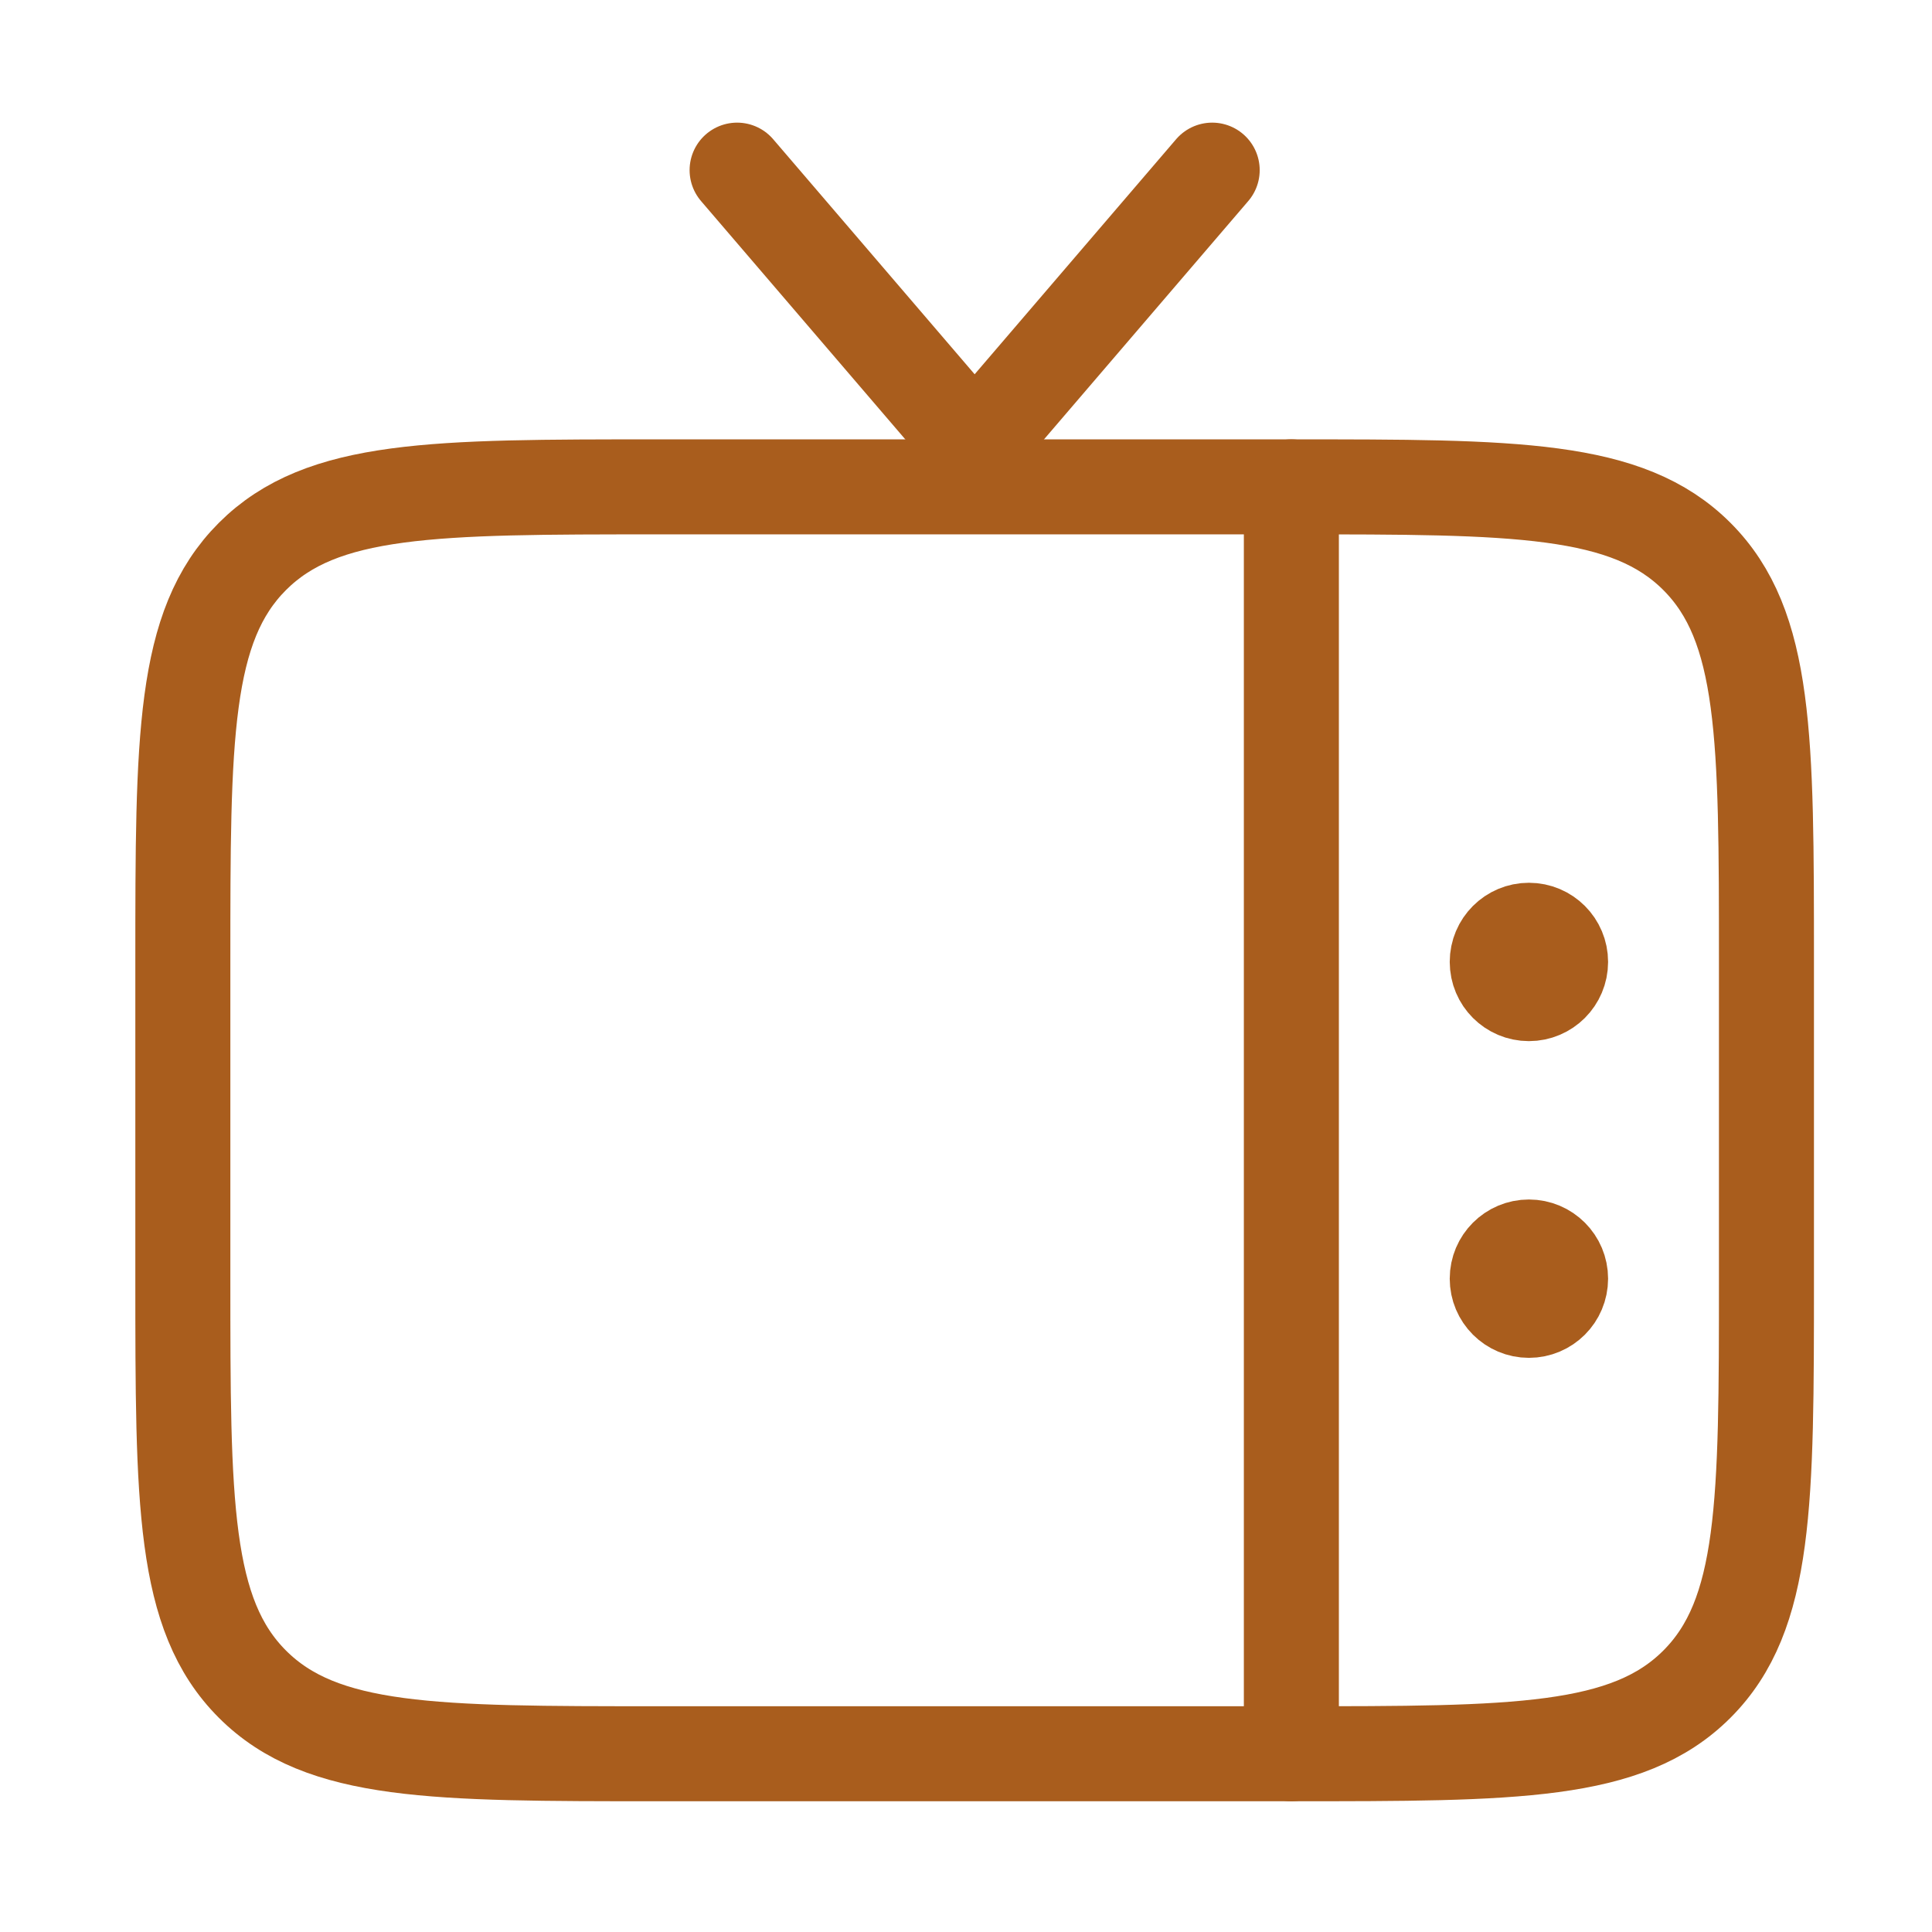 <svg width="61" height="61" viewBox="0 0 61 61" fill="none" xmlns="http://www.w3.org/2000/svg">
<path d="M55.773 40.372C55.773 47.443 55.773 50.979 53.577 53.175C51.38 55.372 47.844 55.372 40.773 55.372H20.773C13.702 55.372 10.167 55.372 7.97 53.175C5.773 50.979 5.773 47.443 5.773 40.372V30.372C5.773 23.301 5.773 19.766 7.97 17.569C10.167 15.372 13.702 15.372 20.773 15.372H40.773C47.844 15.372 51.38 15.372 53.577 17.569C55.773 19.766 55.773 23.301 55.773 30.372V40.372Z" stroke="#A95D1D" stroke-width="3"/>
<path d="M23.273 5.372L30.773 14.122L38.273 5.372" stroke="#A95D1D" stroke-width="3" stroke-linecap="round"/>
<path d="M40.773 15.372V55.372" stroke="#A95D1D" stroke-width="3" stroke-linecap="round"/>
<path d="M48.273 39.372C48.826 39.372 49.273 39.82 49.273 40.372C49.273 40.925 48.826 41.372 48.273 41.372C47.721 41.372 47.273 40.925 47.273 40.372C47.273 39.82 47.721 39.372 48.273 39.372Z" fill="#A95D1D" stroke="#A95D1D" stroke-width="3"/>
<path d="M48.273 29.372C48.826 29.372 49.273 29.82 49.273 30.372C49.273 30.924 48.826 31.372 48.273 31.372C47.721 31.372 47.273 30.924 47.273 30.372C47.273 29.82 47.721 29.372 48.273 29.372Z" fill="#A95D1D" stroke="#A95D1D" stroke-width="3"/>
</svg>
